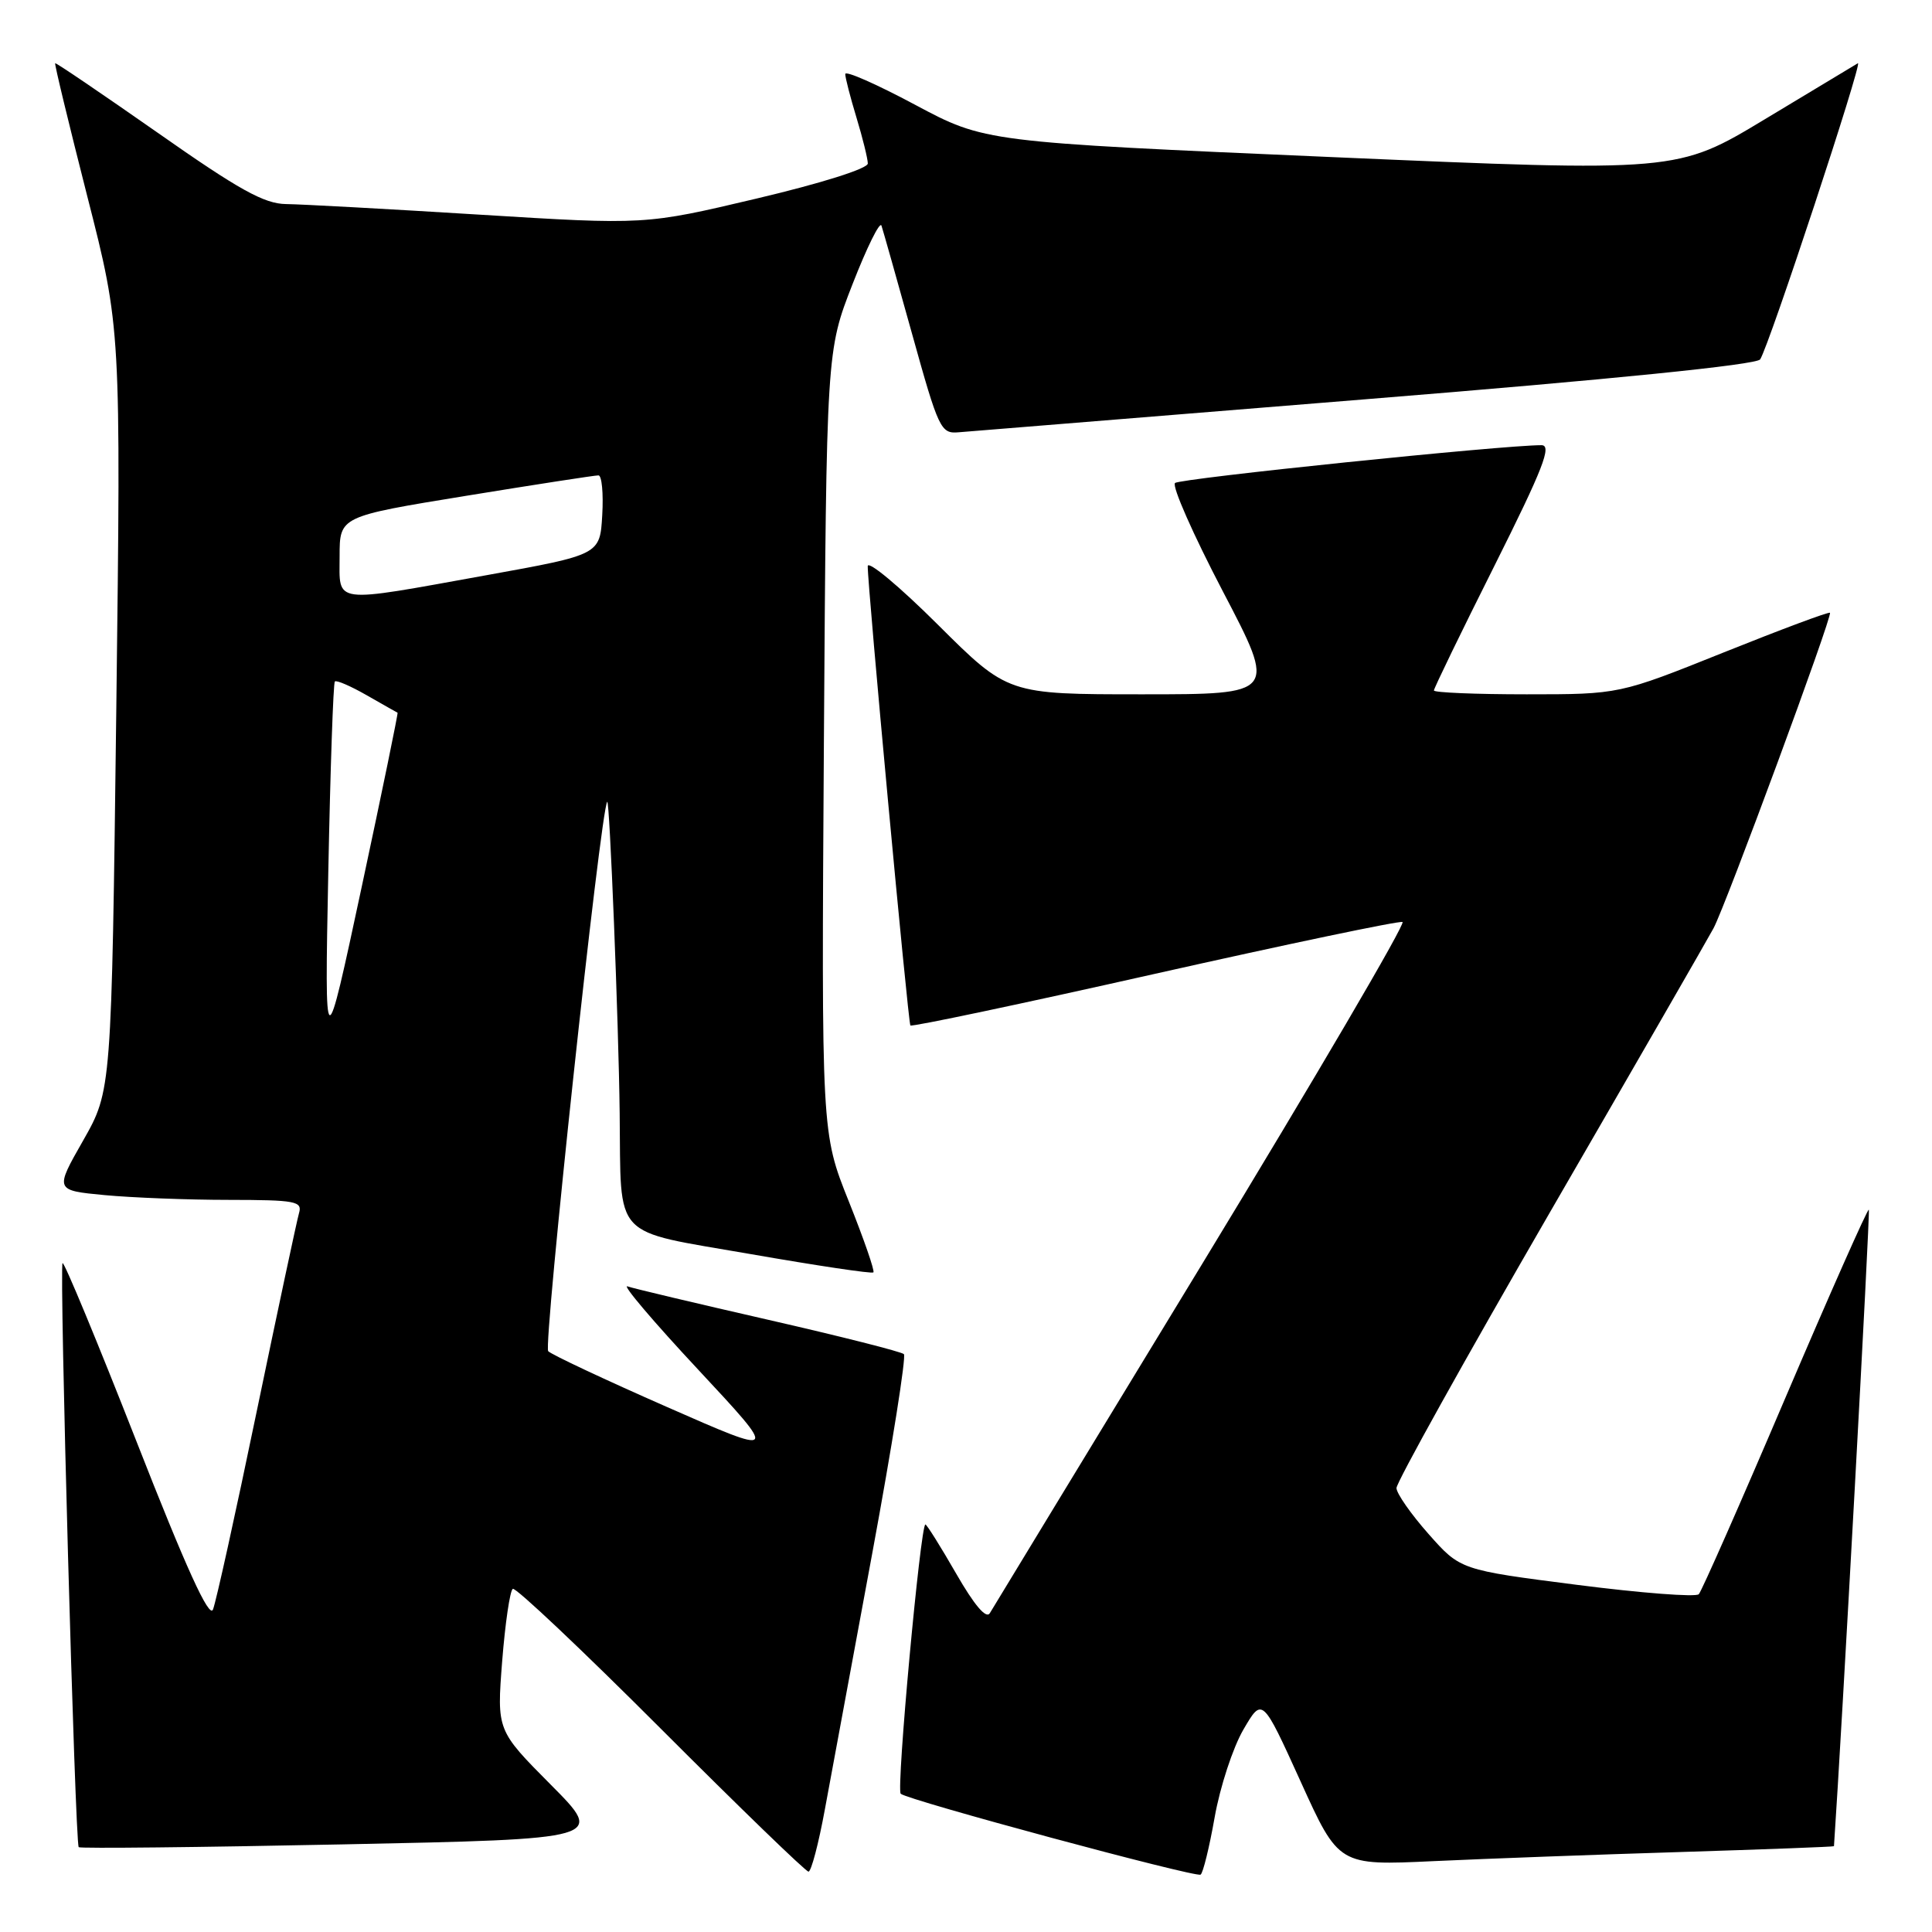 <?xml version="1.0" encoding="UTF-8" standalone="no"?>
<!DOCTYPE svg PUBLIC "-//W3C//DTD SVG 1.1//EN" "http://www.w3.org/Graphics/SVG/1.1/DTD/svg11.dtd" >
<svg xmlns="http://www.w3.org/2000/svg" xmlns:xlink="http://www.w3.org/1999/xlink" version="1.1" viewBox="0 0 256 256">
 <g >
 <path fill="currentColor"
d=" M 160.95 240.79 C 161.66 236.78 163.37 231.56 164.75 229.19 C 167.26 224.88 167.26 224.88 172.33 236.04 C 177.39 247.20 177.39 247.20 189.95 246.61 C 196.85 246.29 211.61 245.74 222.75 245.40 C 233.89 245.05 243.00 244.71 243.01 244.63 C 244.03 229.81 247.83 160.50 247.63 160.29 C 247.47 160.13 242.49 171.36 236.56 185.25 C 230.64 199.14 225.48 210.83 225.10 211.24 C 224.73 211.65 217.46 211.09 208.96 210.00 C 193.50 208.02 193.50 208.02 189.29 203.26 C 186.97 200.64 185.06 197.91 185.04 197.18 C 185.02 196.45 194.16 180.03 205.35 160.68 C 216.55 141.33 226.31 124.38 227.05 123.00 C 228.67 119.98 242.83 81.63 242.48 81.20 C 242.34 81.03 236.01 83.40 228.40 86.45 C 214.57 92.00 214.57 92.00 202.29 92.00 C 195.53 92.00 190.00 91.77 190.00 91.49 C 190.00 91.21 193.60 83.78 198.01 74.99 C 204.46 62.10 205.67 59.00 204.26 58.99 C 199.25 58.97 156.38 63.39 155.70 64.00 C 155.25 64.39 158.11 70.85 162.03 78.35 C 169.17 92.00 169.17 92.00 151.35 92.00 C 133.54 92.00 133.54 92.00 124.27 82.77 C 119.17 77.69 114.99 74.21 114.98 75.02 C 114.94 77.54 120.33 135.48 120.63 135.88 C 120.79 136.09 135.35 133.02 152.98 129.05 C 170.61 125.09 185.40 121.99 185.84 122.17 C 186.29 122.35 174.33 142.75 159.28 167.50 C 144.22 192.25 131.57 213.06 131.16 213.75 C 130.68 214.56 129.11 212.71 126.69 208.50 C 124.63 204.92 122.80 202.00 122.62 202.00 C 121.97 202.00 118.74 237.08 119.35 237.68 C 120.17 238.50 158.33 248.79 159.08 248.40 C 159.40 248.23 160.24 244.81 160.95 240.79 Z  M 109.30 239.75 C 110.14 235.21 112.97 219.92 115.59 205.76 C 118.21 191.60 120.09 179.75 119.77 179.43 C 119.45 179.11 111.38 177.07 101.84 174.89 C 92.30 172.71 83.89 170.72 83.14 170.45 C 82.39 170.19 86.59 175.14 92.49 181.46 C 103.20 192.95 103.20 192.95 88.35 186.42 C 80.18 182.83 73.11 179.51 72.64 179.04 C 71.96 178.36 79.59 107.21 80.46 106.24 C 80.78 105.88 81.97 135.44 82.11 147.50 C 82.32 164.50 80.87 162.93 99.44 166.17 C 108.21 167.70 115.54 168.80 115.73 168.60 C 115.93 168.40 114.46 164.17 112.47 159.19 C 108.84 150.13 108.84 150.13 109.17 98.32 C 109.51 46.50 109.51 46.50 112.97 37.64 C 114.87 32.77 116.59 29.28 116.80 29.90 C 117.01 30.52 118.83 36.98 120.86 44.26 C 124.37 56.88 124.66 57.49 127.02 57.28 C 128.38 57.16 152.68 55.19 181.00 52.90 C 213.61 50.27 232.77 48.33 233.23 47.62 C 234.43 45.79 246.91 7.94 246.18 8.38 C 245.80 8.60 240.27 11.93 233.87 15.79 C 222.24 22.80 222.24 22.80 176.37 20.81 C 130.50 18.82 130.50 18.82 121.25 13.88 C 116.16 11.16 112.00 9.32 112.00 9.81 C 112.00 10.29 112.67 12.89 113.49 15.59 C 114.31 18.29 114.98 21.02 114.99 21.66 C 115.00 22.34 108.84 24.28 100.25 26.31 C 85.50 29.80 85.50 29.80 63.50 28.44 C 51.40 27.69 39.88 27.06 37.91 27.04 C 35.02 27.01 31.68 25.16 20.91 17.60 C 13.53 12.44 7.41 8.28 7.31 8.38 C 7.20 8.47 9.12 16.41 11.57 26.03 C 16.03 43.50 16.03 43.50 15.41 94.00 C 14.78 144.50 14.78 144.50 11.02 151.12 C 7.25 157.73 7.25 157.73 13.88 158.36 C 17.52 158.70 24.92 158.99 30.32 158.99 C 39.19 159.00 40.09 159.17 39.62 160.75 C 39.34 161.71 36.82 173.53 34.02 187.00 C 31.23 200.47 28.62 212.29 28.22 213.27 C 27.72 214.50 24.65 207.76 18.09 191.01 C 12.91 177.80 8.50 167.17 8.29 167.37 C 7.84 167.83 9.95 244.28 10.43 244.76 C 10.62 244.95 26.38 244.78 45.45 244.39 C 80.14 243.68 80.14 243.68 72.98 236.48 C 65.83 229.28 65.83 229.28 66.54 220.12 C 66.94 215.08 67.57 210.77 67.95 210.53 C 68.32 210.30 77.15 218.64 87.56 229.06 C 97.96 239.47 106.77 248.00 107.13 248.00 C 107.49 248.00 108.47 244.29 109.30 239.75 Z  M 43.50 115.59 C 43.77 101.89 44.16 90.51 44.37 90.30 C 44.58 90.09 46.49 90.92 48.62 92.14 C 50.76 93.36 52.58 94.40 52.68 94.44 C 52.77 94.48 50.64 104.86 47.93 117.51 C 43.01 140.50 43.01 140.50 43.50 115.59 Z  M 45.00 73.71 C 45.00 68.43 45.00 68.43 61.75 65.70 C 70.96 64.20 78.86 62.98 79.30 62.99 C 79.74 62.99 79.97 65.36 79.80 68.25 C 79.50 73.50 79.50 73.50 64.50 76.21 C 43.78 79.95 45.00 80.10 45.00 73.71 Z "/>
</g>
</svg>